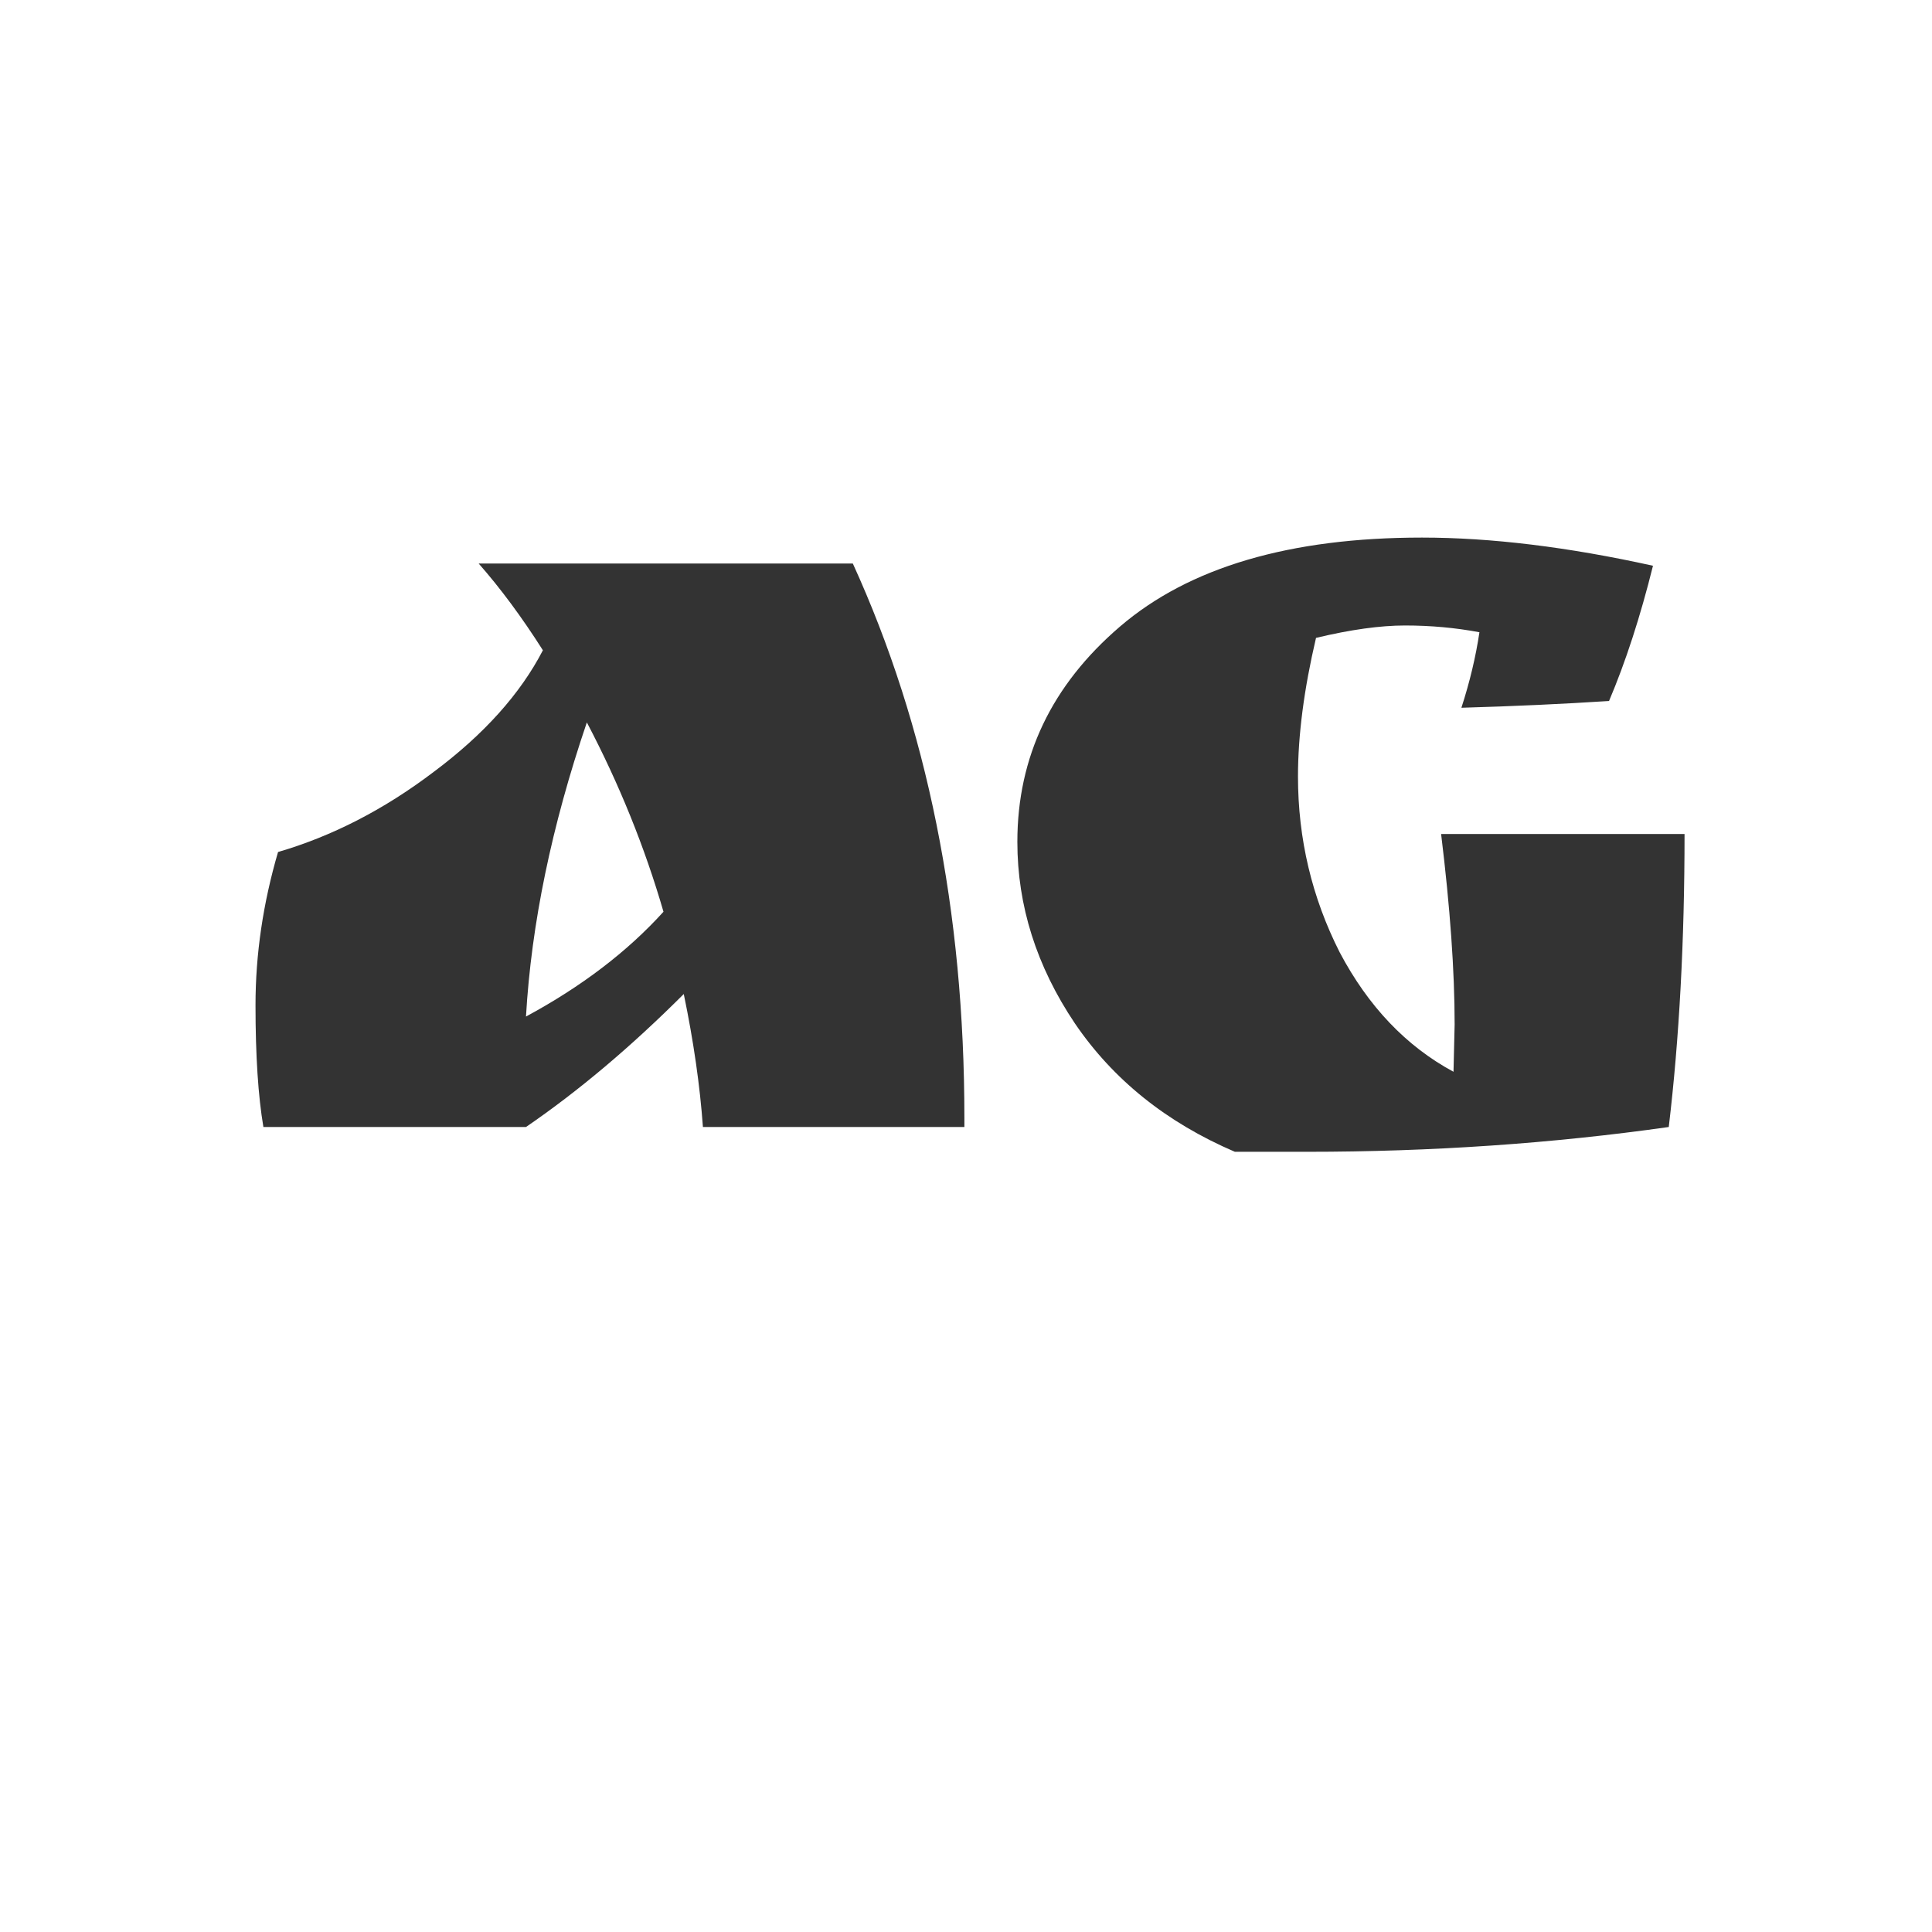 <svg width="24" height="24" viewBox="0 0 24 24" fill="none" xmlns="http://www.w3.org/2000/svg">
<path d="M11.98 13.888V14H8.732C8.695 13.487 8.616 12.936 8.494 12.348C7.841 13.001 7.188 13.552 6.534 14H3.272C3.207 13.617 3.174 13.113 3.174 12.488C3.174 11.853 3.268 11.219 3.454 10.584C4.126 10.388 4.77 10.057 5.386 9.59C6.012 9.123 6.464 8.619 6.744 8.078C6.483 7.667 6.217 7.308 5.946 7H10.594C11.518 9.025 11.98 11.321 11.98 13.888ZM8.242 11.326C8.009 10.523 7.692 9.739 7.29 8.974C6.852 10.262 6.6 11.48 6.534 12.628C7.225 12.255 7.794 11.821 8.242 11.326ZM18.056 13.314L18.07 12.726C18.07 12.063 18.014 11.275 17.902 10.36H20.926C20.926 11.685 20.861 12.899 20.73 14C19.284 14.205 17.786 14.308 16.236 14.308H15.34C14.491 13.944 13.828 13.412 13.352 12.712C12.876 12.003 12.638 11.251 12.638 10.458C12.638 9.403 13.063 8.512 13.912 7.784C14.771 7.047 16.022 6.678 17.664 6.678C18.523 6.678 19.48 6.795 20.534 7.028C20.376 7.663 20.194 8.223 19.988 8.708C19.419 8.745 18.808 8.773 18.154 8.792C18.257 8.475 18.332 8.162 18.378 7.854C18.08 7.798 17.772 7.77 17.454 7.77C17.146 7.77 16.778 7.821 16.348 7.924C16.199 8.559 16.124 9.133 16.124 9.646C16.124 10.421 16.297 11.149 16.642 11.83C16.997 12.502 17.468 12.997 18.056 13.314Z" fill="#333333"/>
</svg>
